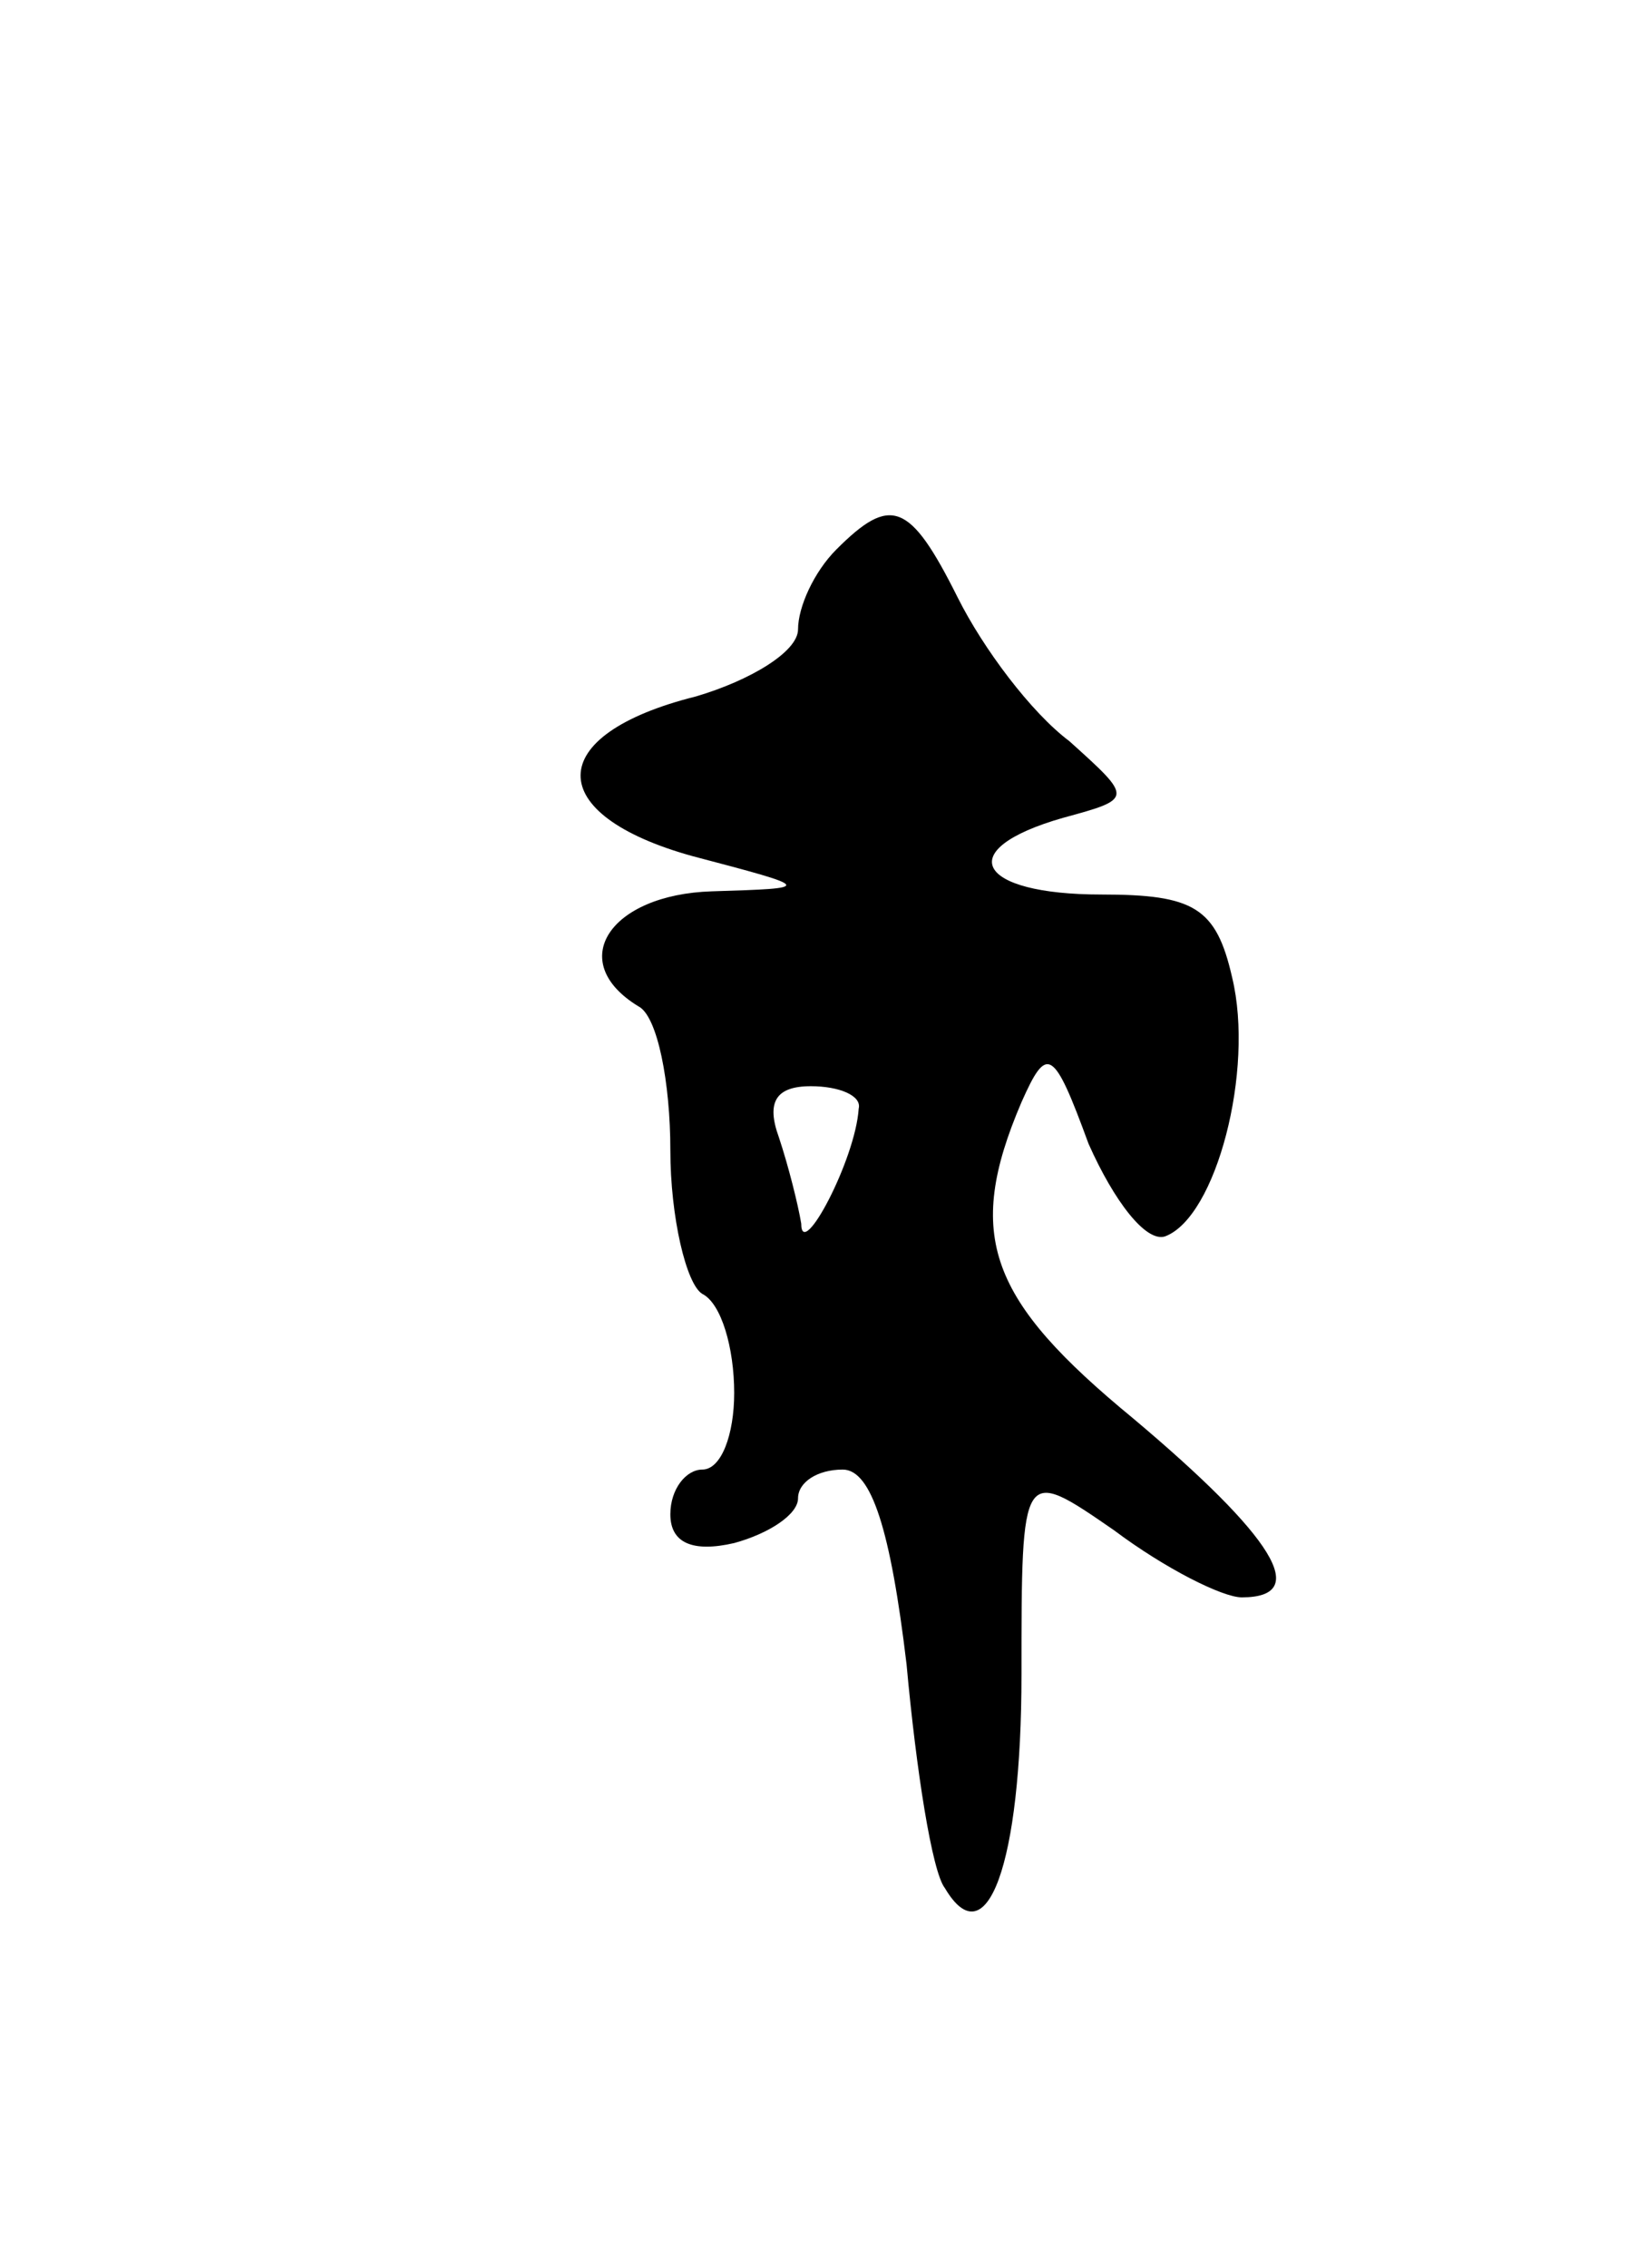 <svg version="1.0" xmlns="http://www.w3.org/2000/svg"
 width="51pt" height="71pt" viewBox="0 0 51 71"
 preserveAspectRatio="xMidYMid meet">
<g transform="translate(0,71) scale(0.1,-0.1)"
fill="#000000" stroke="none">
<path d="M262 538 c-7 -7 -12 -18 -12 -25 0 -7 -15 -16 -32 -21 -48 -12 -48
-37 -1 -50 38 -10 38 -10 6 -11 -32 -1 -46 -22 -23 -36 6 -3 10 -24 10 -45 0
-21 5 -42 10 -45 6 -3 10 -17 10 -31 0 -13 -4 -24 -10 -24 -5 0 -10 -6 -10
-14 0 -9 7 -12 20 -9 11 3 20 9 20 14 0 5 6 9 14 9 9 0 15 -19 20 -61 3 -33 8
-65 12 -70 13 -22 24 7 24 67 0 65 0 65 29 45 16 -12 34 -21 40 -21 22 0 10
19 -34 56 -45 37 -53 57 -35 99 8 18 10 17 21 -13 8 -18 18 -31 24 -29 16 6
28 52 21 81 -5 22 -12 26 -41 26 -39 0 -47 14 -12 24 22 6 22 6 2 24 -12 9
-27 29 -35 45 -15 30 -21 32 -38 15z m7 -175 c-1 -16 -18 -48 -18 -36 -1 6 -4
18 -7 27 -4 11 -1 16 10 16 9 0 16 -3 15 -7z"/>
</g>
</svg>
